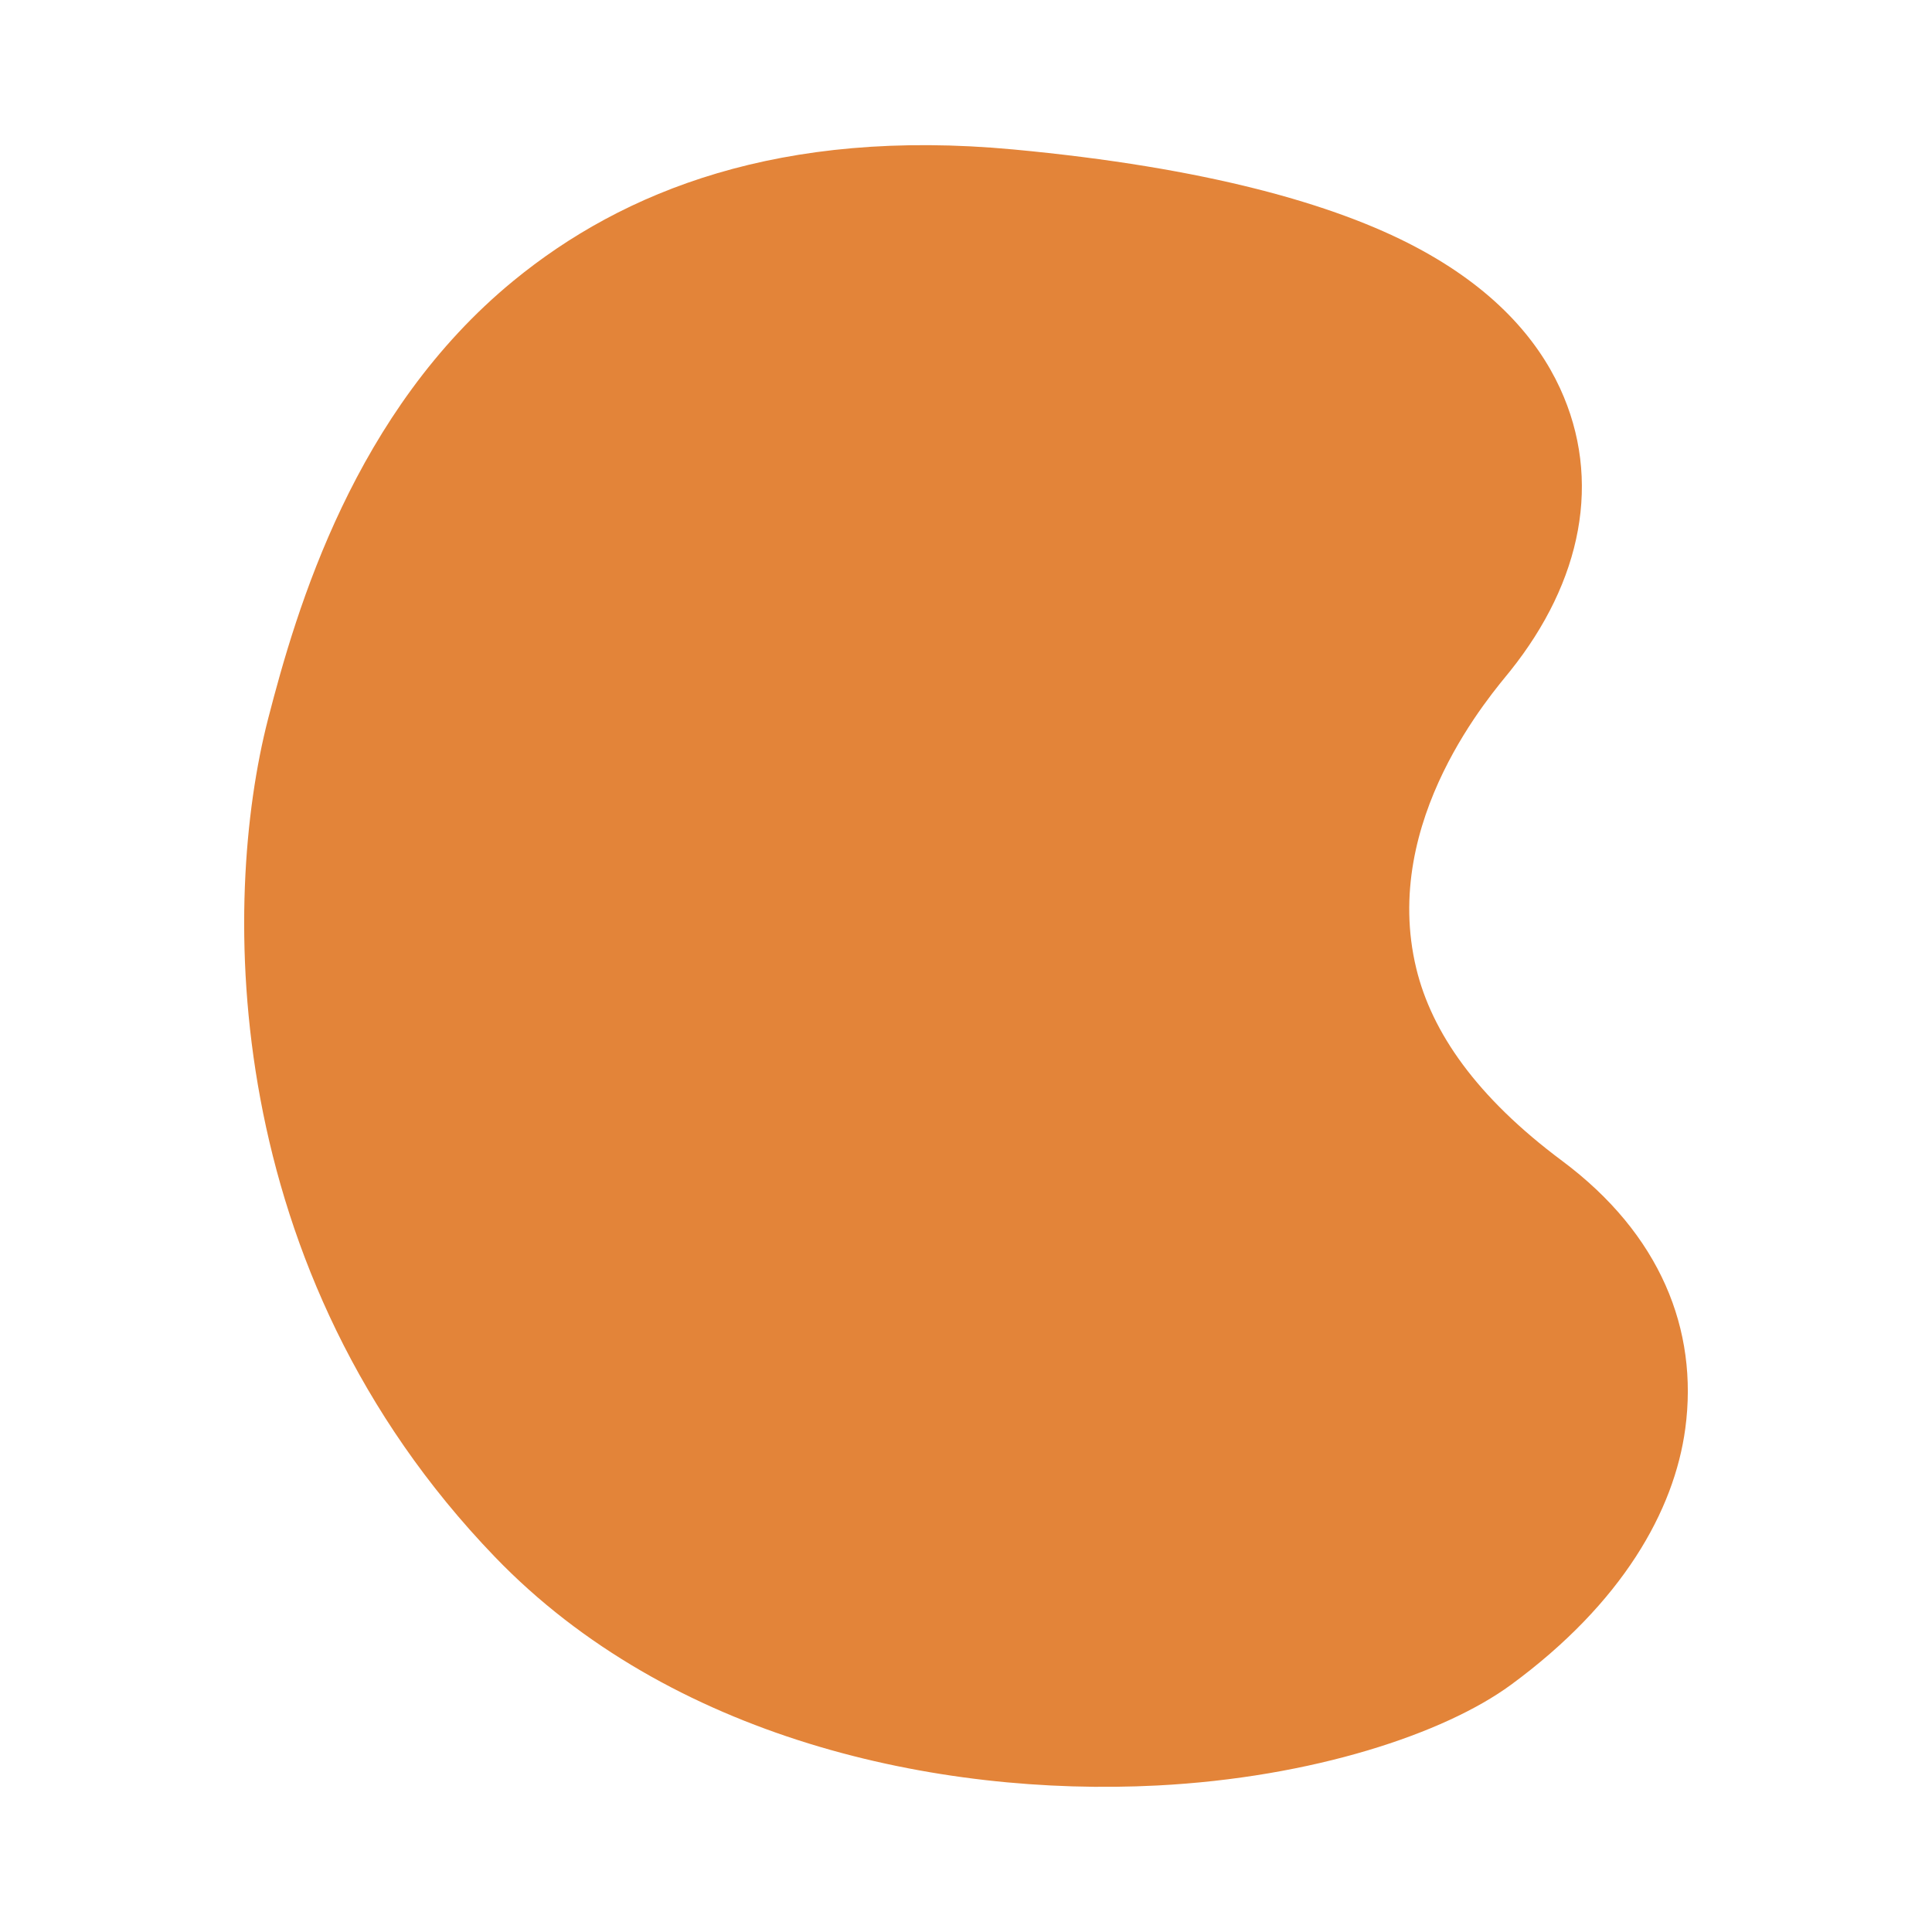<?xml version="1.0" encoding="UTF-8" standalone="no"?>
<!DOCTYPE svg PUBLIC "-//W3C//DTD SVG 1.1//EN" "http://www.w3.org/Graphics/SVG/1.1/DTD/svg11.dtd">
<svg width="100%" height="100%" viewBox="0 0 512 512" version="1.1" xmlns="http://www.w3.org/2000/svg" xmlns:xlink="http://www.w3.org/1999/xlink" xml:space="preserve" xmlns:serif="http://www.serif.com/" style="fill-rule:evenodd;clip-rule:evenodd;stroke-linejoin:round;stroke-miterlimit:2;">
    <g transform="matrix(1,0,0,1,65.699,20.537)">
        <path d="M202.777,19.065C254.052,23.842 288.015,33.587 309.352,44.854C330.15,55.836 341.692,69.272 347.725,82.351C358.918,106.62 353.539,133.489 334.543,157.25C329.933,163.017 300.099,196.746 309.631,236.121C313.717,253.003 325.569,270.176 348.258,287.087C374.314,306.507 384.429,331.868 380.92,358.046C378.001,379.815 364.217,404.311 334.715,425.956C317.089,438.887 282.186,450.528 240.932,452.64C182.443,455.634 111.776,440.157 65.467,392.074C-7.68,316.125 -7.119,218.335 5.346,169.983C12.906,140.653 28.194,88.495 70.331,53.909C99.442,30.014 141.176,13.326 202.777,19.065Z" style="fill:rgb(227,132,57);"/>
    </g>
</svg>
